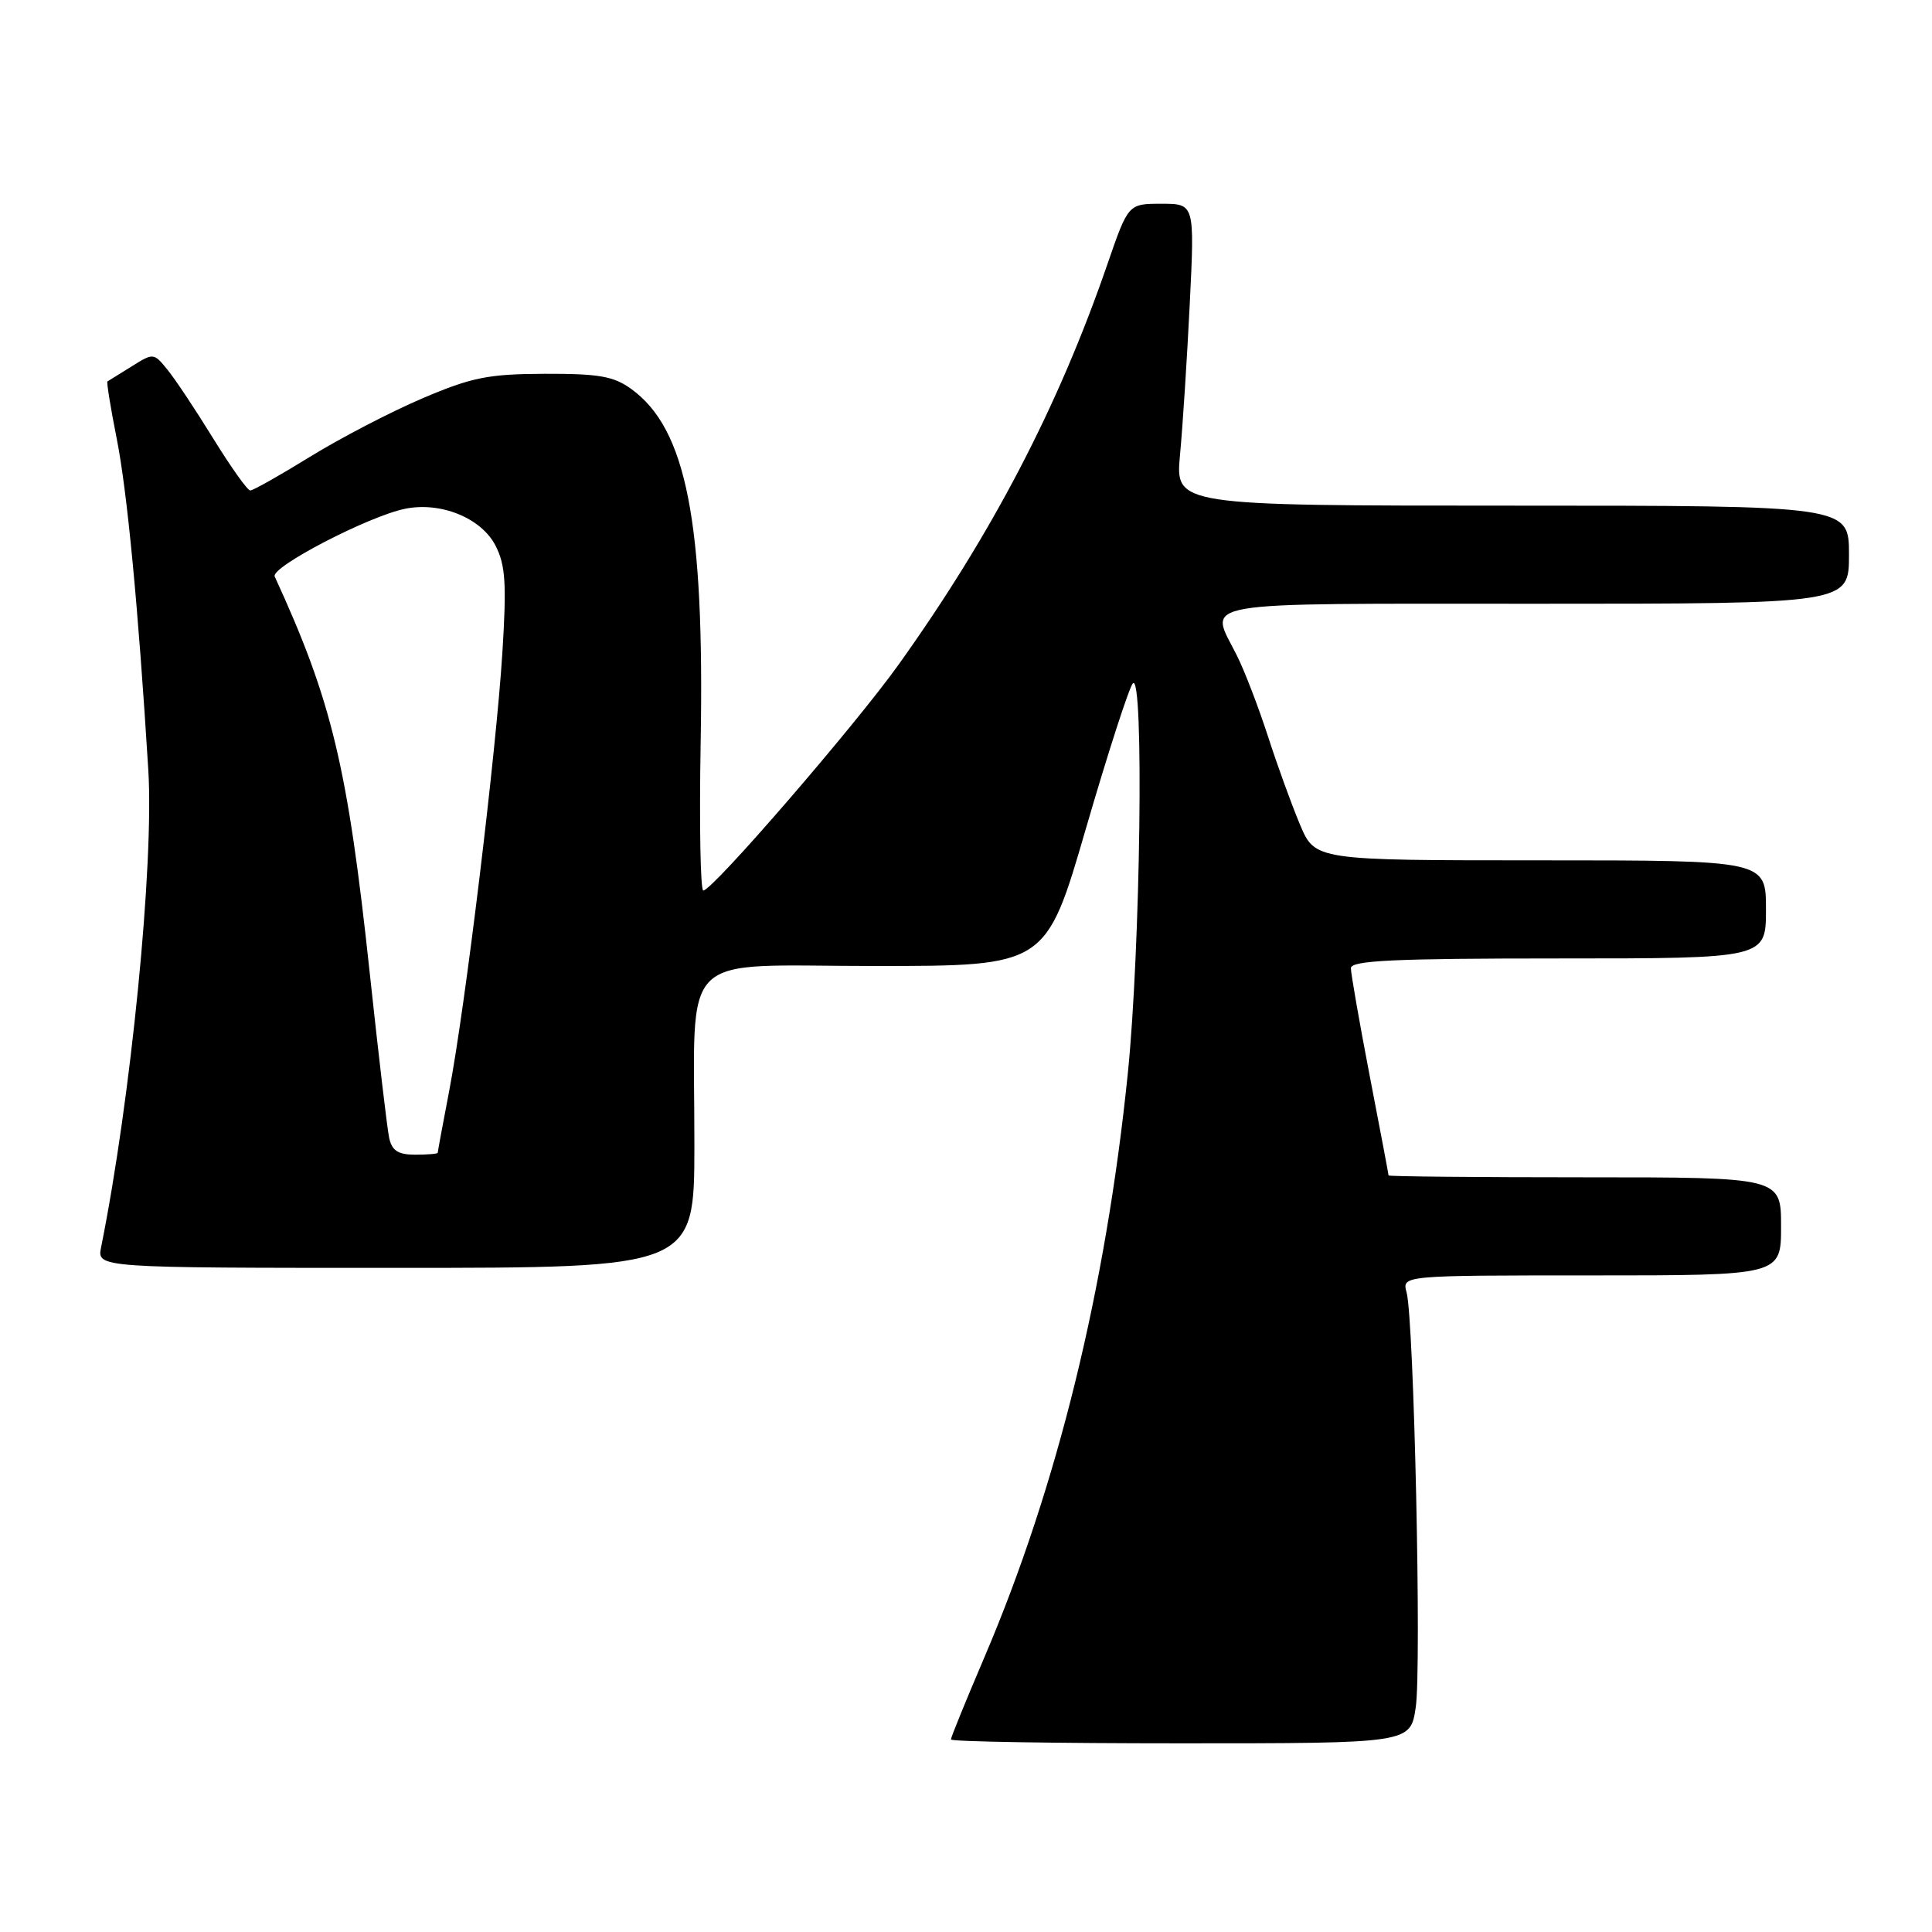 <?xml version="1.0" encoding="UTF-8" standalone="no"?>
<!DOCTYPE svg PUBLIC "-//W3C//DTD SVG 1.1//EN" "http://www.w3.org/Graphics/SVG/1.1/DTD/svg11.dtd" >
<svg xmlns="http://www.w3.org/2000/svg" xmlns:xlink="http://www.w3.org/1999/xlink" version="1.1" viewBox="0 0 256 256">
 <g >
 <path fill="currentColor"
d=" M 187.59 226.25 C 188.38 221.03 187.36 174.85 186.38 171.25 C 185.77 169.00 185.77 169.00 210.88 169.00 C 236.00 169.00 236.00 169.00 236.00 162.50 C 236.00 156.00 236.00 156.00 210.00 156.00 C 195.70 156.00 184.00 155.89 183.99 155.75 C 183.99 155.61 182.87 149.67 181.49 142.54 C 180.12 135.42 179.00 129.00 179.00 128.29 C 179.00 127.27 184.69 127.00 206.50 127.00 C 234.00 127.00 234.00 127.00 234.00 120.50 C 234.00 114.00 234.00 114.00 204.12 114.00 C 174.25 114.00 174.25 114.00 172.25 109.25 C 171.15 106.64 169.23 101.35 167.99 97.50 C 166.74 93.65 164.89 88.83 163.86 86.79 C 160.21 79.51 157.36 80.00 203.50 80.00 C 245.00 80.00 245.00 80.00 245.00 73.50 C 245.00 67.00 245.00 67.00 200.36 67.00 C 155.73 67.00 155.73 67.00 156.36 60.25 C 156.71 56.54 157.29 47.54 157.65 40.25 C 158.30 27.00 158.30 27.00 153.90 27.00 C 149.50 27.00 149.50 27.00 146.74 35.00 C 140.22 53.92 131.43 70.78 119.05 88.09 C 113.25 96.20 94.41 118.00 93.19 118.00 C 92.81 118.00 92.65 109.19 92.84 98.43 C 93.36 69.13 90.96 56.86 83.67 51.56 C 81.32 49.85 79.38 49.51 72.17 49.53 C 64.66 49.56 62.49 50.00 55.91 52.81 C 51.74 54.59 45.06 58.07 41.07 60.53 C 37.08 62.99 33.52 65.00 33.16 64.99 C 32.79 64.99 30.60 61.90 28.27 58.13 C 25.95 54.36 23.22 50.25 22.20 49.00 C 20.38 46.75 20.32 46.74 17.43 48.56 C 15.82 49.57 14.38 50.46 14.24 50.54 C 14.10 50.62 14.65 54.02 15.46 58.09 C 16.85 65.07 18.31 80.32 19.65 102.00 C 20.42 114.53 17.34 145.66 13.40 165.25 C 12.84 168.00 12.84 168.00 52.42 168.00 C 92.00 168.00 92.00 168.00 92.01 151.75 C 92.03 125.44 89.45 128.00 115.93 128.00 C 138.60 128.00 138.60 128.00 143.90 109.75 C 146.82 99.71 149.62 91.07 150.11 90.55 C 151.60 88.97 151.12 125.77 149.44 142.24 C 146.53 170.77 140.09 197.00 130.42 219.64 C 127.99 225.33 126.00 230.21 126.00 230.49 C 126.00 230.77 139.70 231.00 156.44 231.00 C 186.88 231.00 186.88 231.00 187.59 226.25 Z  M 51.56 150.75 C 51.30 149.51 50.15 139.72 49.00 129.00 C 46.06 101.54 43.98 92.89 36.40 76.39 C 35.83 75.15 48.87 68.38 53.70 67.41 C 58.43 66.46 63.76 68.64 65.65 72.28 C 66.98 74.87 67.14 77.29 66.57 86.45 C 65.74 99.68 61.65 133.45 59.52 144.55 C 58.68 148.92 58.00 152.61 58.00 152.75 C 58.00 152.89 56.66 153.00 55.02 153.00 C 52.74 153.00 51.93 152.47 51.56 150.75 Z "/>
</g>
</svg>